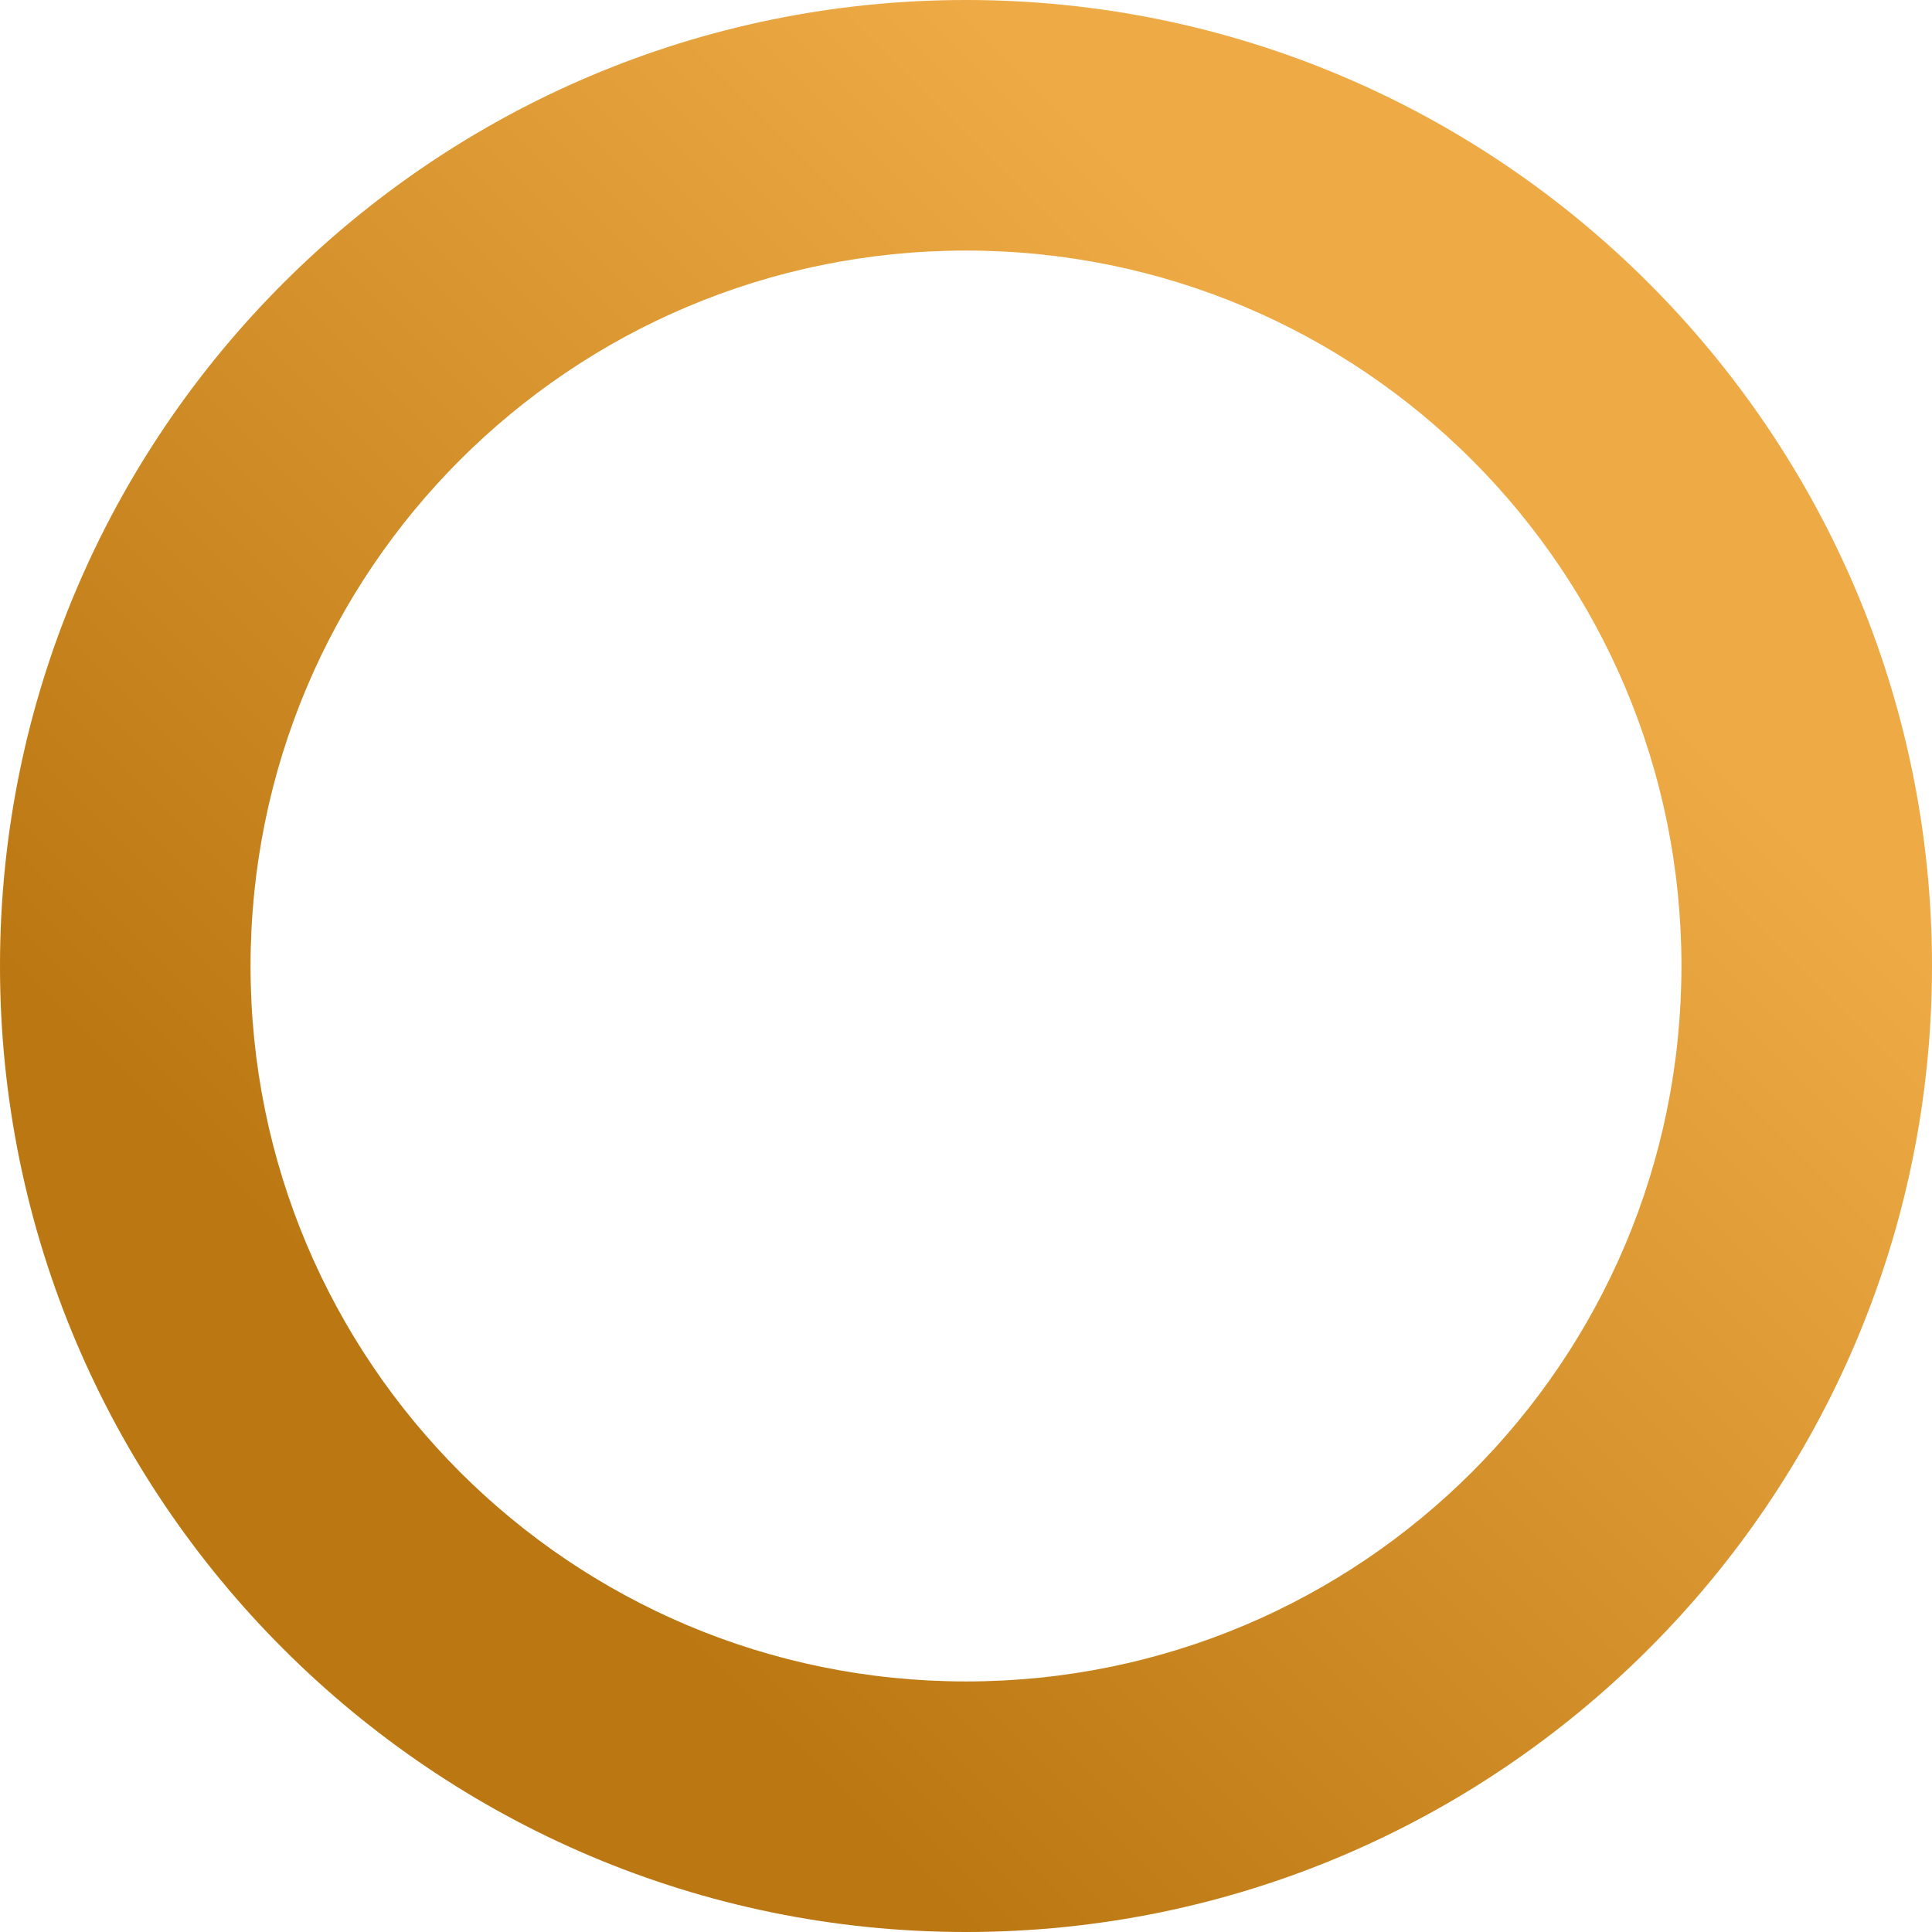 <?xml version="1.0" encoding="utf-8"?>
<svg version="1.1" id="Layer_1" xmlns="http://www.w3.org/2000/svg" xmlns:xlink="http://www.w3.org/1999/xlink" x="0px" y="0px" width="128px" height="128px" viewBox="0 0 128 128" style="enable-background:new 0 0 128 128;" xml:space="preserve">
	<style type="text/css">
		.st0{fill:url(#XMLID_57_);}
	</style>
	<linearGradient id="XMLID_57_" gradientUnits="userSpaceOnUse" x1="32" y1="96" x2="96" y2="32">
		<stop offset="0" style="stop-color:#BB7711"/>
		<stop offset="1" style="stop-color:#EEAA44"/>
	</linearGradient>
	<path id="XMLID_6_" class="st0" d="M64,0C28.7,0,0,28.7,0,64s28.7,64,64,64s64-28.7,64-64S99.3,0,64,0z M64,111.4c-26.2,0-47.4-21.2-47.4-47.4S37.8,16.6,64,16.6s47.4,21.2,47.4,47.4S90.2,111.4,64,111.4z"/>
</svg>
